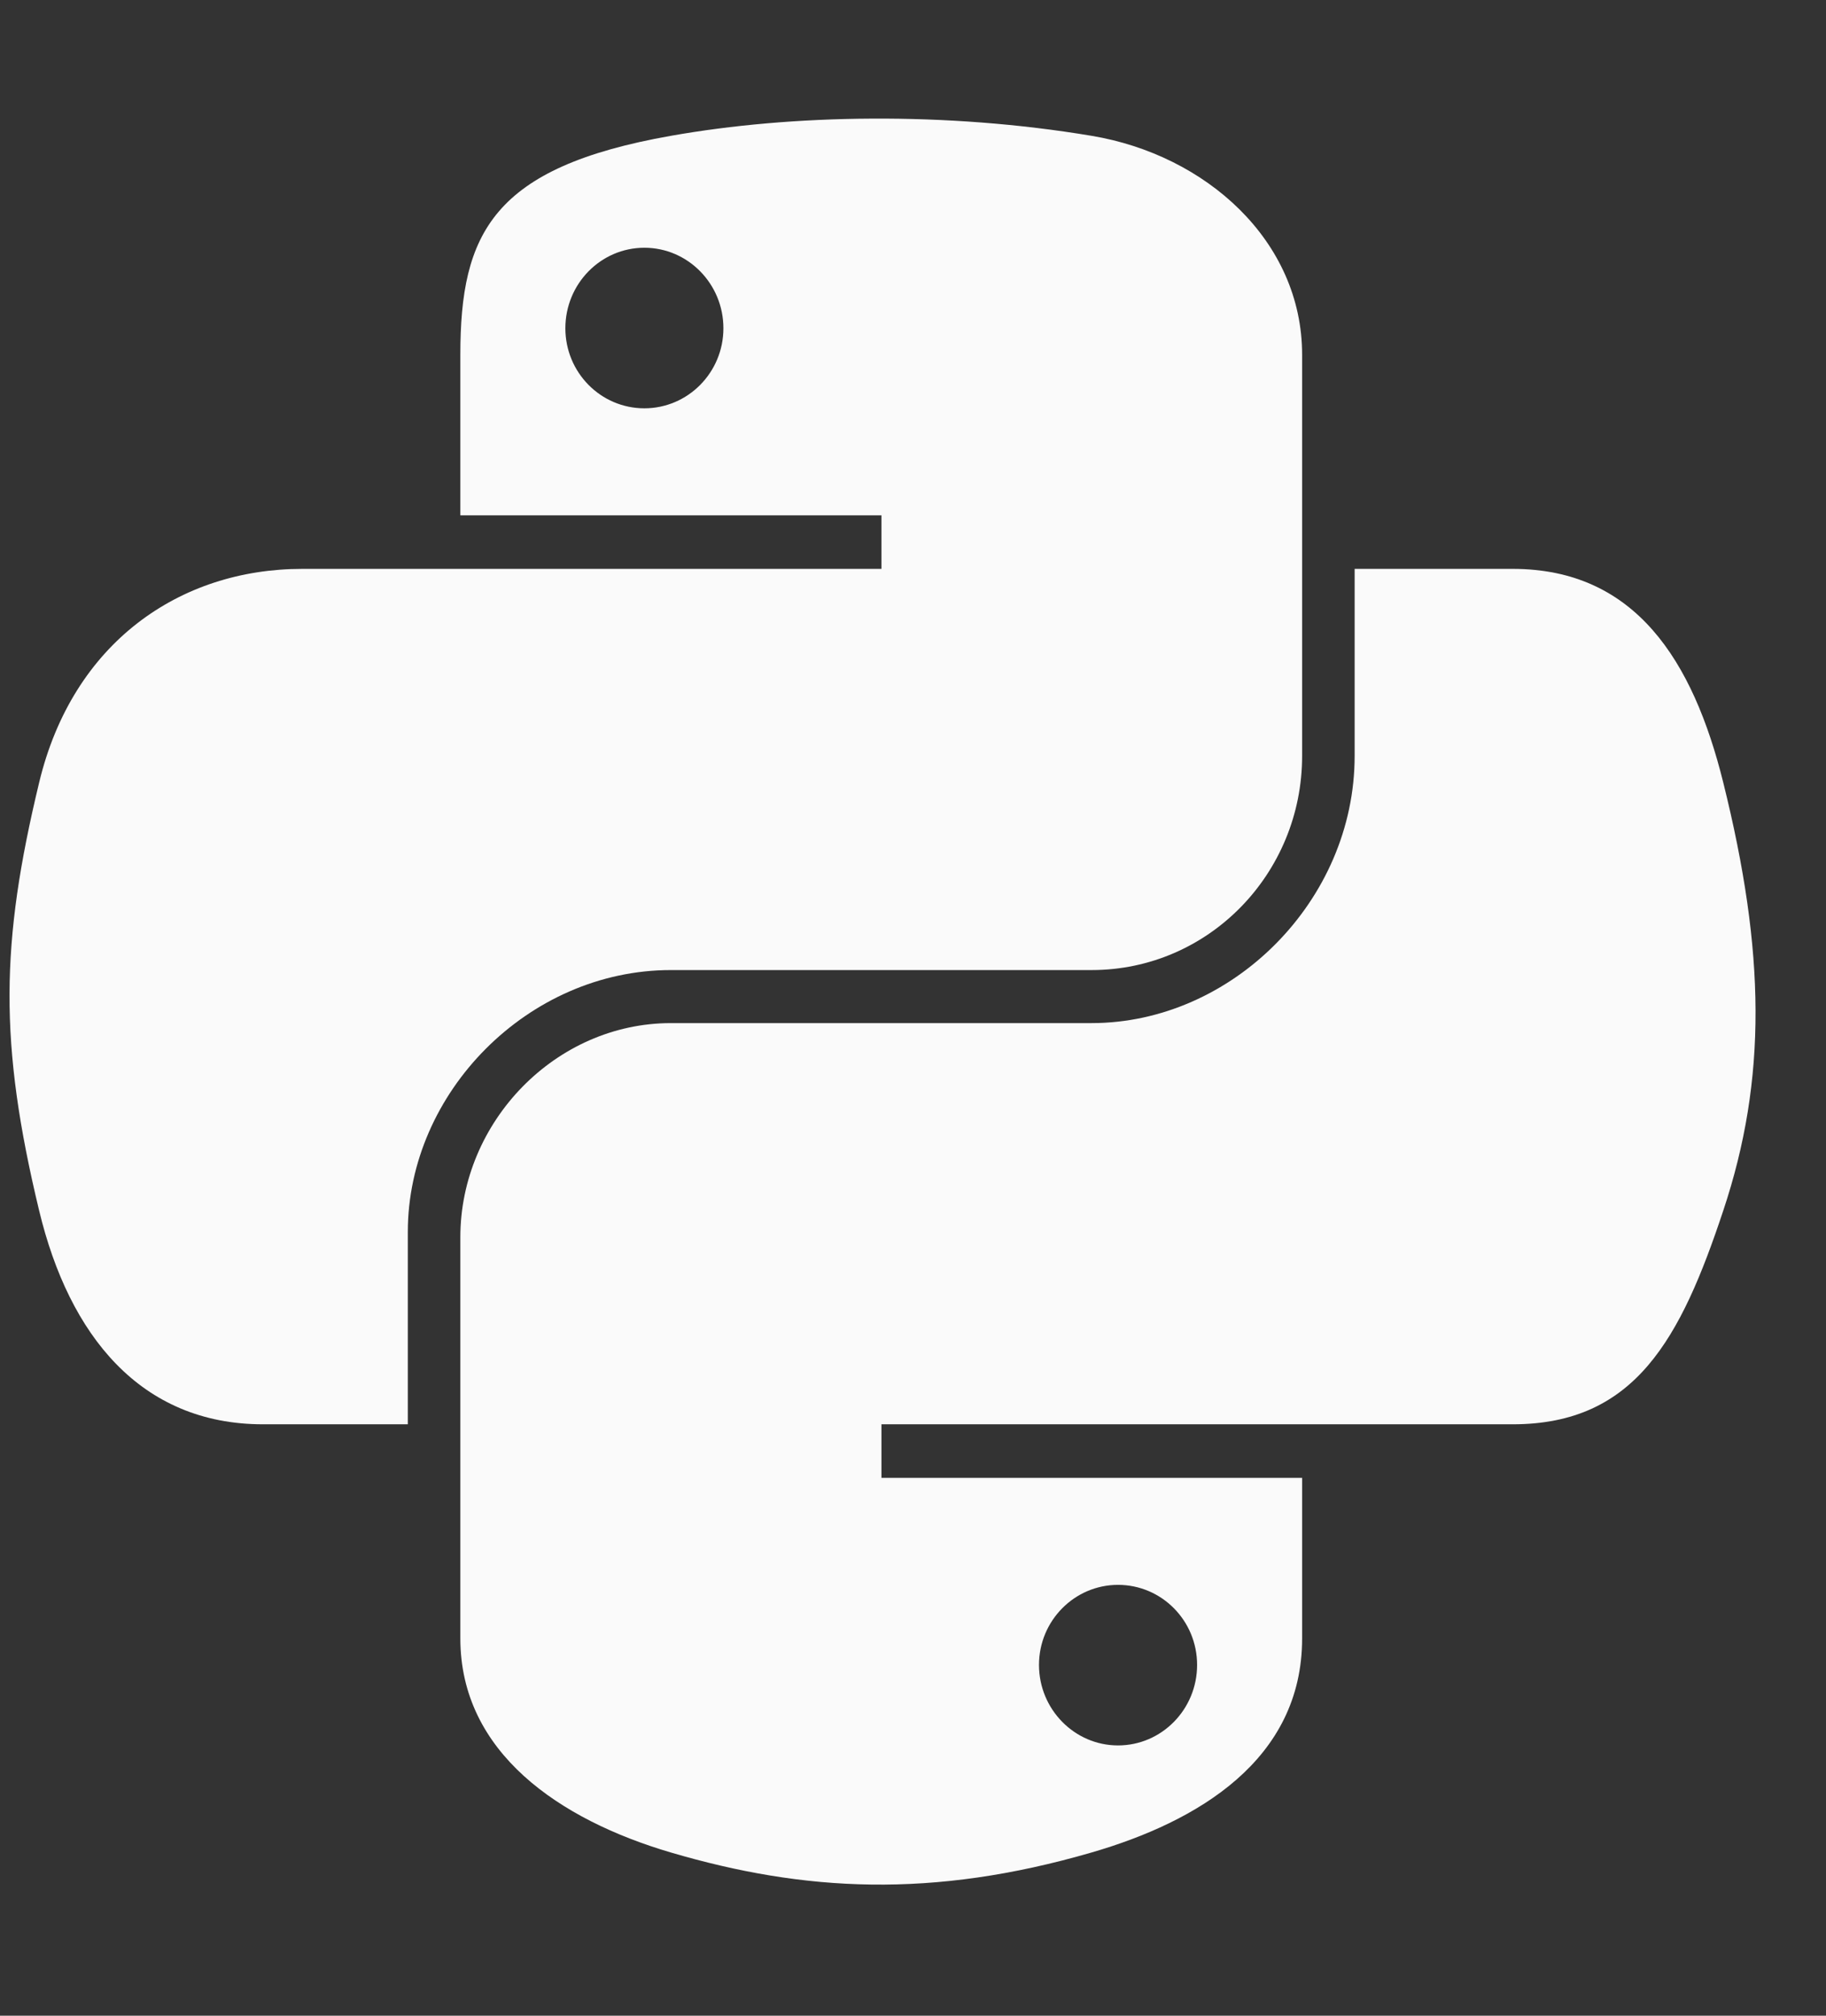 <svg width="29" height="32" viewBox="0 0 29 32" fill="none" xmlns="http://www.w3.org/2000/svg">
    <rect x="0" y="0" width="29" height="32" fill="#333333" stroke="none"/>
    <g clip-path="url(#clip0_965_29600)">
        <path
            d="M13.851 1.883C12.708 1.888 11.616 1.986 10.655 2.156C7.825 2.656 7.311 3.702 7.311 5.632V8.181H13.999V9.031H7.311H4.801C2.857 9.031 1.155 10.2 0.622 12.422C0.008 14.97 -0.019 16.56 0.622 19.22C1.098 21.2 2.233 22.611 4.177 22.611H6.477V19.555C6.477 17.347 8.387 15.4 10.655 15.4H17.336C19.195 15.4 20.68 13.869 20.68 12.001V5.632C20.68 3.82 19.151 2.458 17.336 2.156C16.187 1.964 14.995 1.877 13.851 1.883ZM10.234 3.933C10.925 3.933 11.489 4.506 11.489 5.211C11.489 5.914 10.925 6.482 10.234 6.482C9.541 6.482 8.979 5.914 8.979 5.211C8.979 4.506 9.541 3.933 10.234 3.933Z"
            fill="#FAFAFA" />
        <path
            d="M21.514 9.031V12.001C21.514 14.304 19.562 16.242 17.335 16.242H10.655C8.825 16.242 7.311 17.808 7.311 19.641V26.01C7.311 27.822 8.887 28.889 10.655 29.409C12.772 30.031 14.802 30.144 17.335 29.409C19.019 28.921 20.68 27.94 20.68 26.01V23.461H13.999V22.611H20.68H24.024C25.968 22.611 26.692 21.255 27.368 19.22C28.067 17.125 28.037 15.11 27.368 12.422C26.888 10.487 25.97 9.031 24.024 9.031H21.514ZM17.756 25.16C18.45 25.16 19.012 25.728 19.012 26.431C19.012 27.136 18.45 27.709 17.756 27.709C17.066 27.709 16.501 27.136 16.501 26.431C16.501 25.728 17.066 25.16 17.756 25.16Z"
            fill="#FAFAFA" />
    </g>
    <defs>
        <clipPath id="clip0_965_29600">
            <rect width="28" height="31" fill="white" transform="translate(0.095 0.461)" />
        </clipPath>
    </defs>
</svg>
